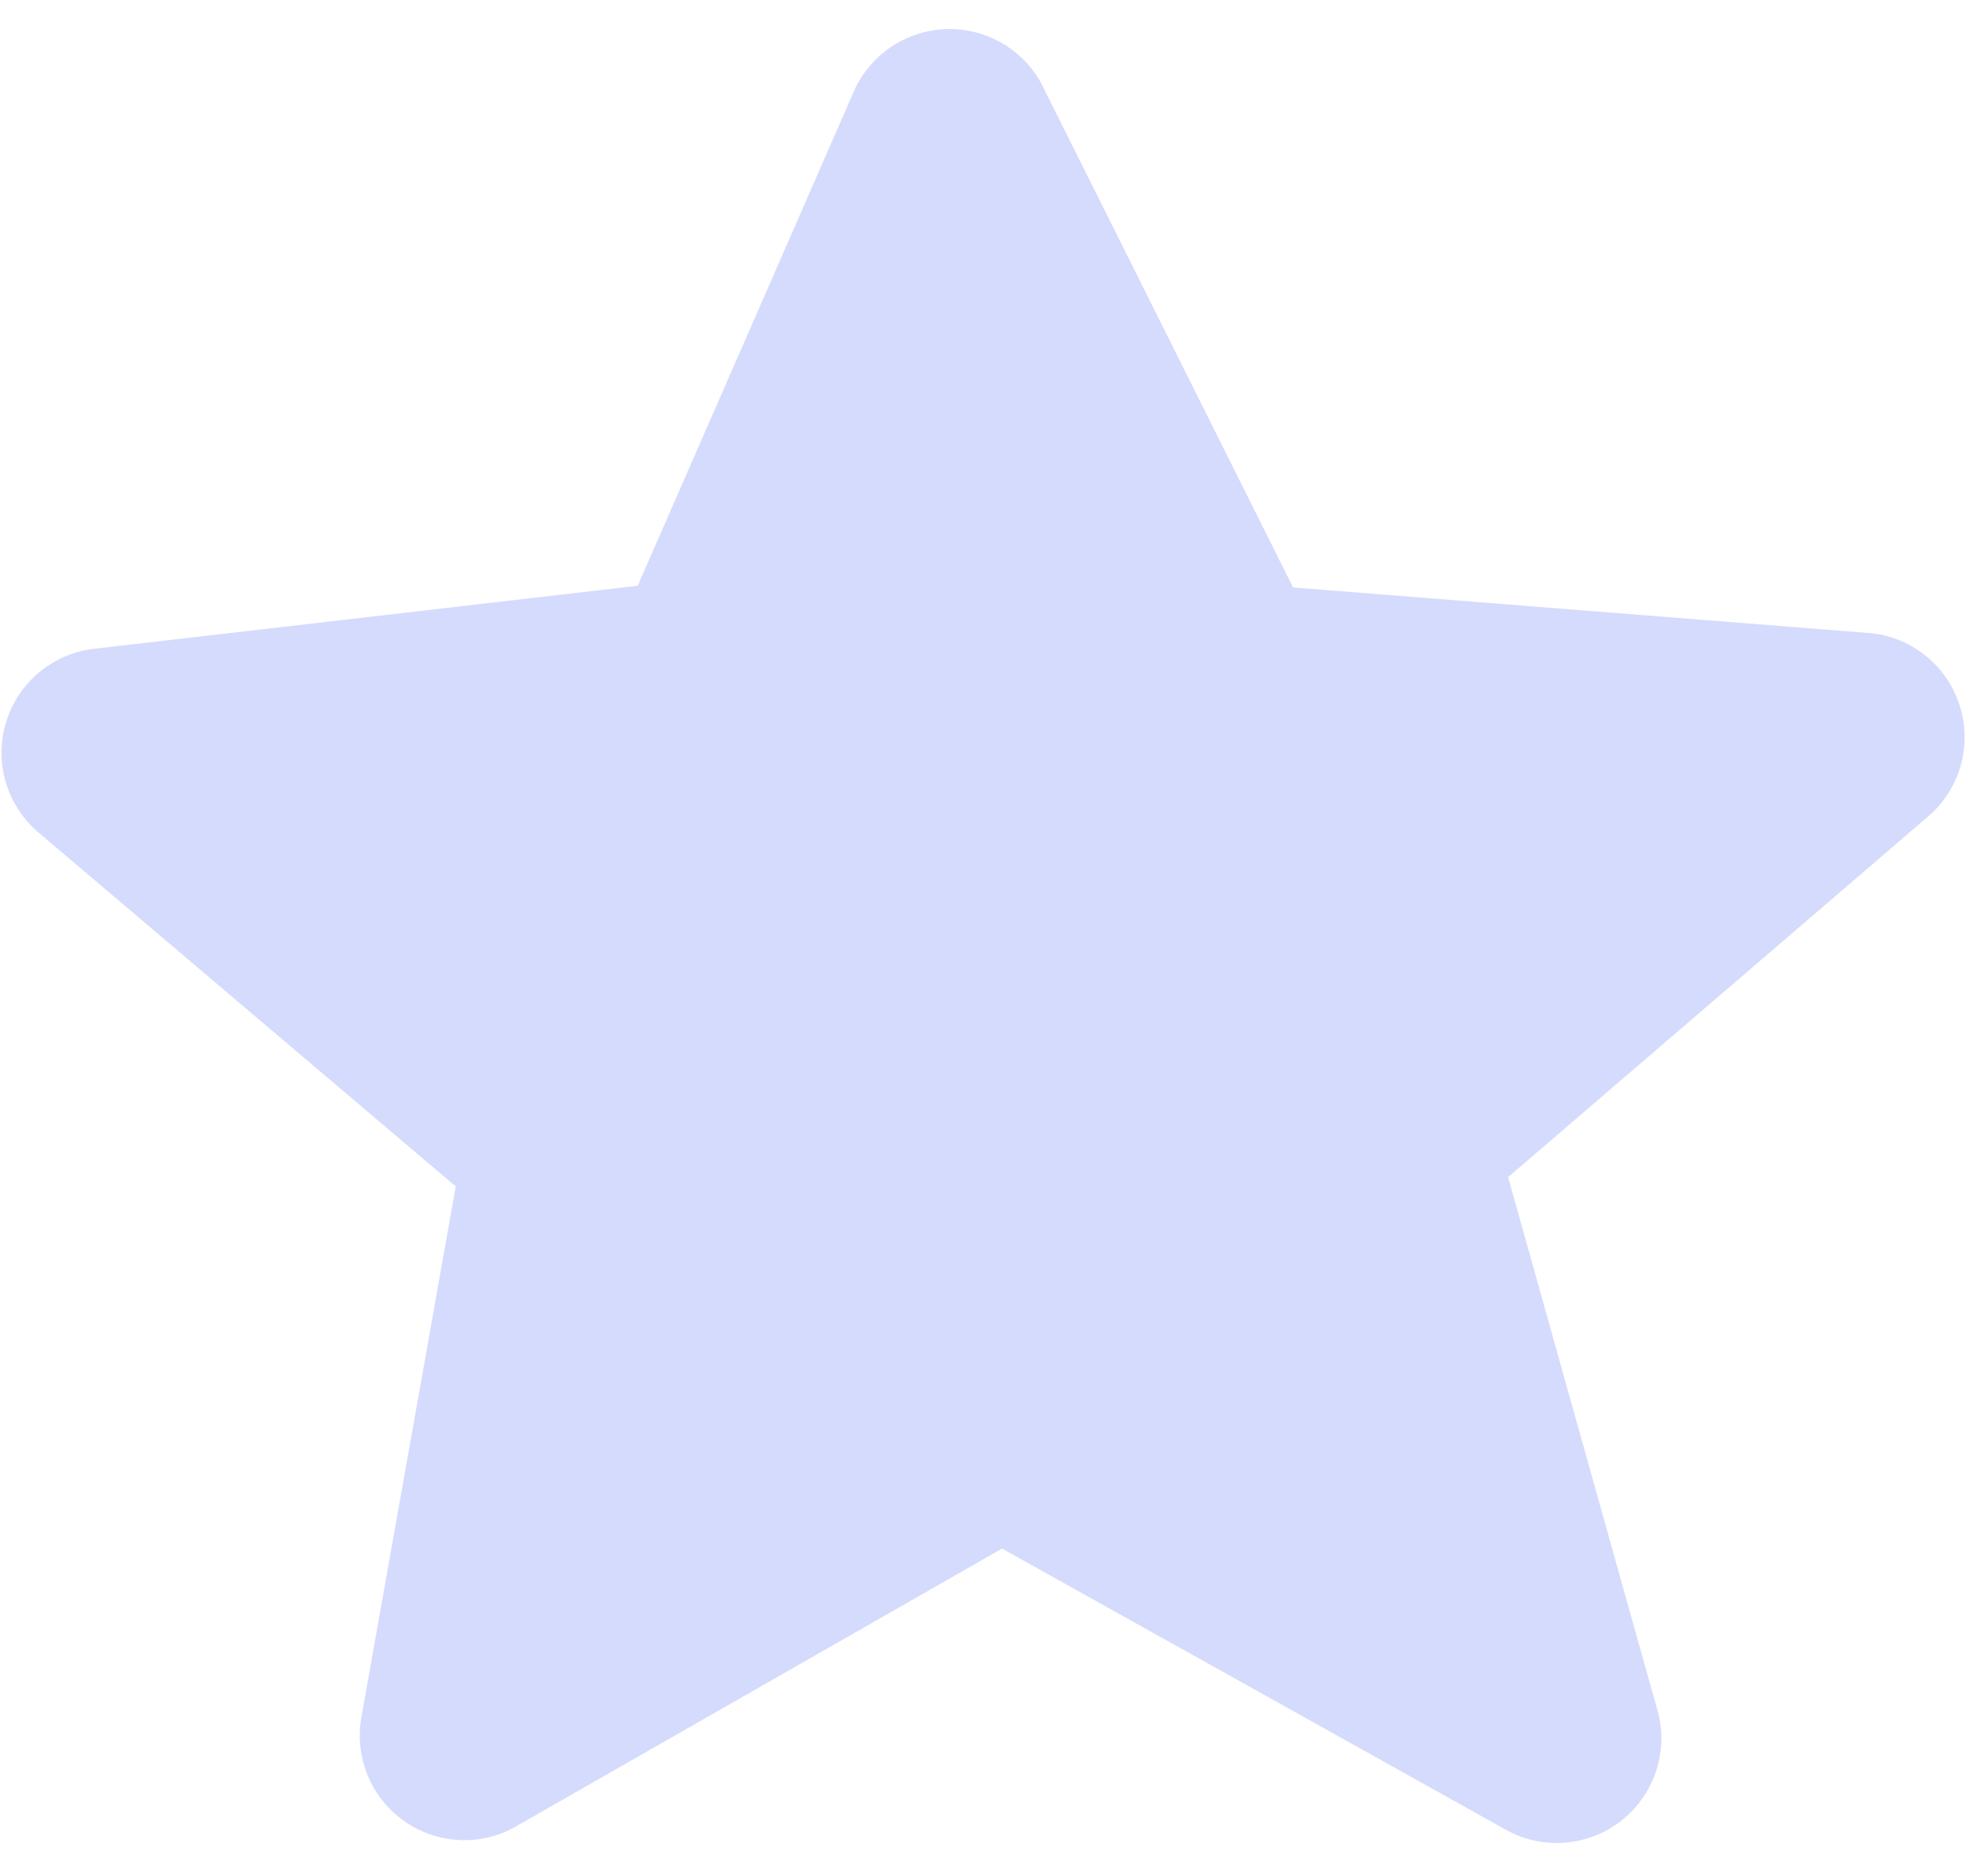 <svg width="22" height="21" viewBox="0 0 22 21" fill="none" xmlns="http://www.w3.org/2000/svg">
<path fill-rule="evenodd" clip-rule="evenodd" d="M10.55 0.328C10.099 0.357 9.705 0.643 9.538 1.062L7.136 6.556L1.057 7.261C0.592 7.313 0.204 7.637 0.068 8.083L0.067 8.085C-0.068 8.532 0.075 9.015 0.431 9.318L5.1 13.279L4.051 19.182C3.958 19.625 4.127 20.082 4.487 20.356C4.846 20.63 5.332 20.673 5.733 20.465L11.213 17.332L16.885 20.498C17.29 20.706 17.78 20.66 18.14 20.38C18.334 20.228 18.472 20.023 18.541 19.796C18.599 19.603 18.608 19.395 18.561 19.192L16.876 13.175L21.616 9.104C21.768 8.96 21.876 8.783 21.934 8.59C22.003 8.364 22.003 8.118 21.925 7.884C21.783 7.451 21.402 7.141 20.95 7.088L14.47 6.575L11.648 0.925C11.428 0.531 11.001 0.298 10.55 0.328Z" fill="#ADB8FA" fill-opacity="0.5"/>
</svg>
